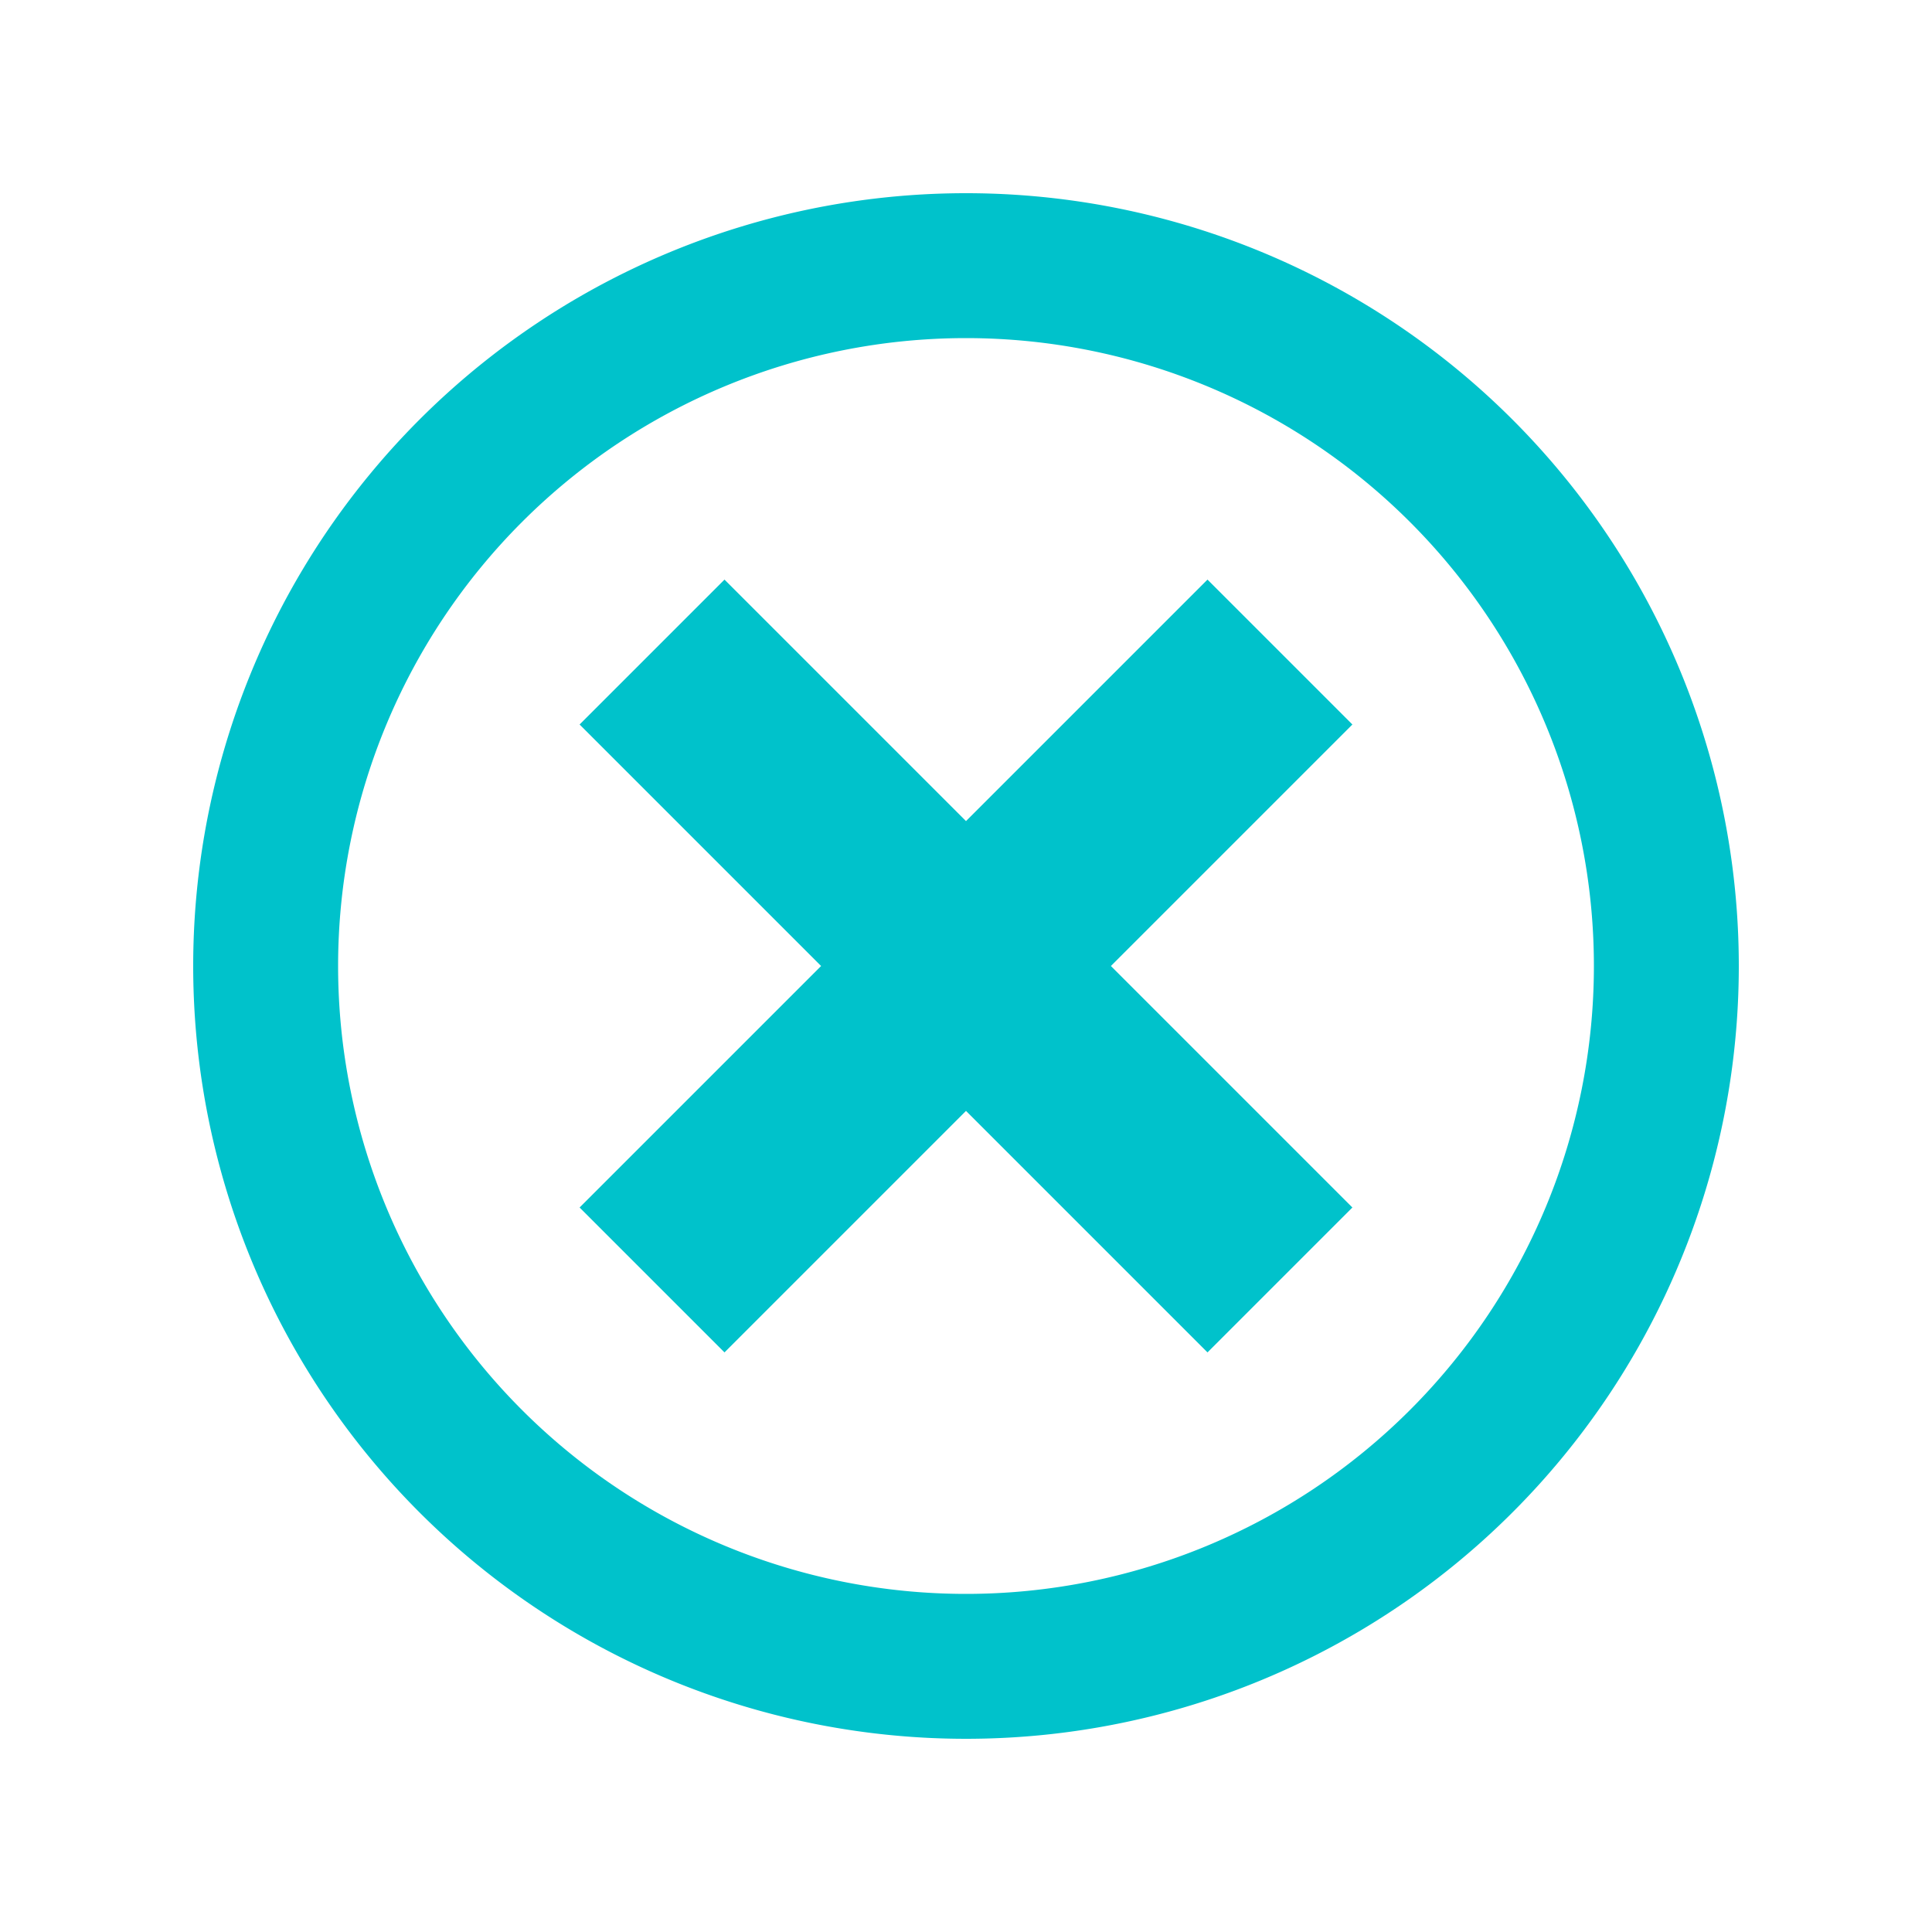 <svg xmlns="http://www.w3.org/2000/svg" width="30" height="30" viewBox="0 0 30 30">
  <g id="Group_14577" data-name="Group 14577" transform="translate(713 -2403)">
    <g id="Group_14576" data-name="Group 14576">
      <g id="Group_14575" data-name="Group 14575">
        <g id="Group_14558" data-name="Group 14558" transform="translate(3185 888)">
          <g id="Group_14557" data-name="Group 14557">
            <rect id="Rectangle_2613" data-name="Rectangle 2613" width="30" height="30" transform="translate(-3898 1515)" fill="none"/>
          </g>
          <path id="Icon_metro-cancel" data-name="Icon metro-cancel" d="M14.571,1.928a12,12,0,1,0,12,12,12,12,0,0,0-12-12Zm0,21.75a9.75,9.75,0,1,1,9.75-9.75,9.75,9.75,0,0,1-9.75,9.75Zm3.75-15.75-3.75,3.75-3.75-3.75-2.25,2.25,3.75,3.75-3.75,3.75,2.25,2.25,3.75-3.75,3.75,3.75,2.25-2.25-3.75-3.75,3.75-3.75Z" transform="translate(-3897.571 1516.072)" fill="#00c2cb"/>
        </g>
      </g>
    </g>
  </g>
</svg>
